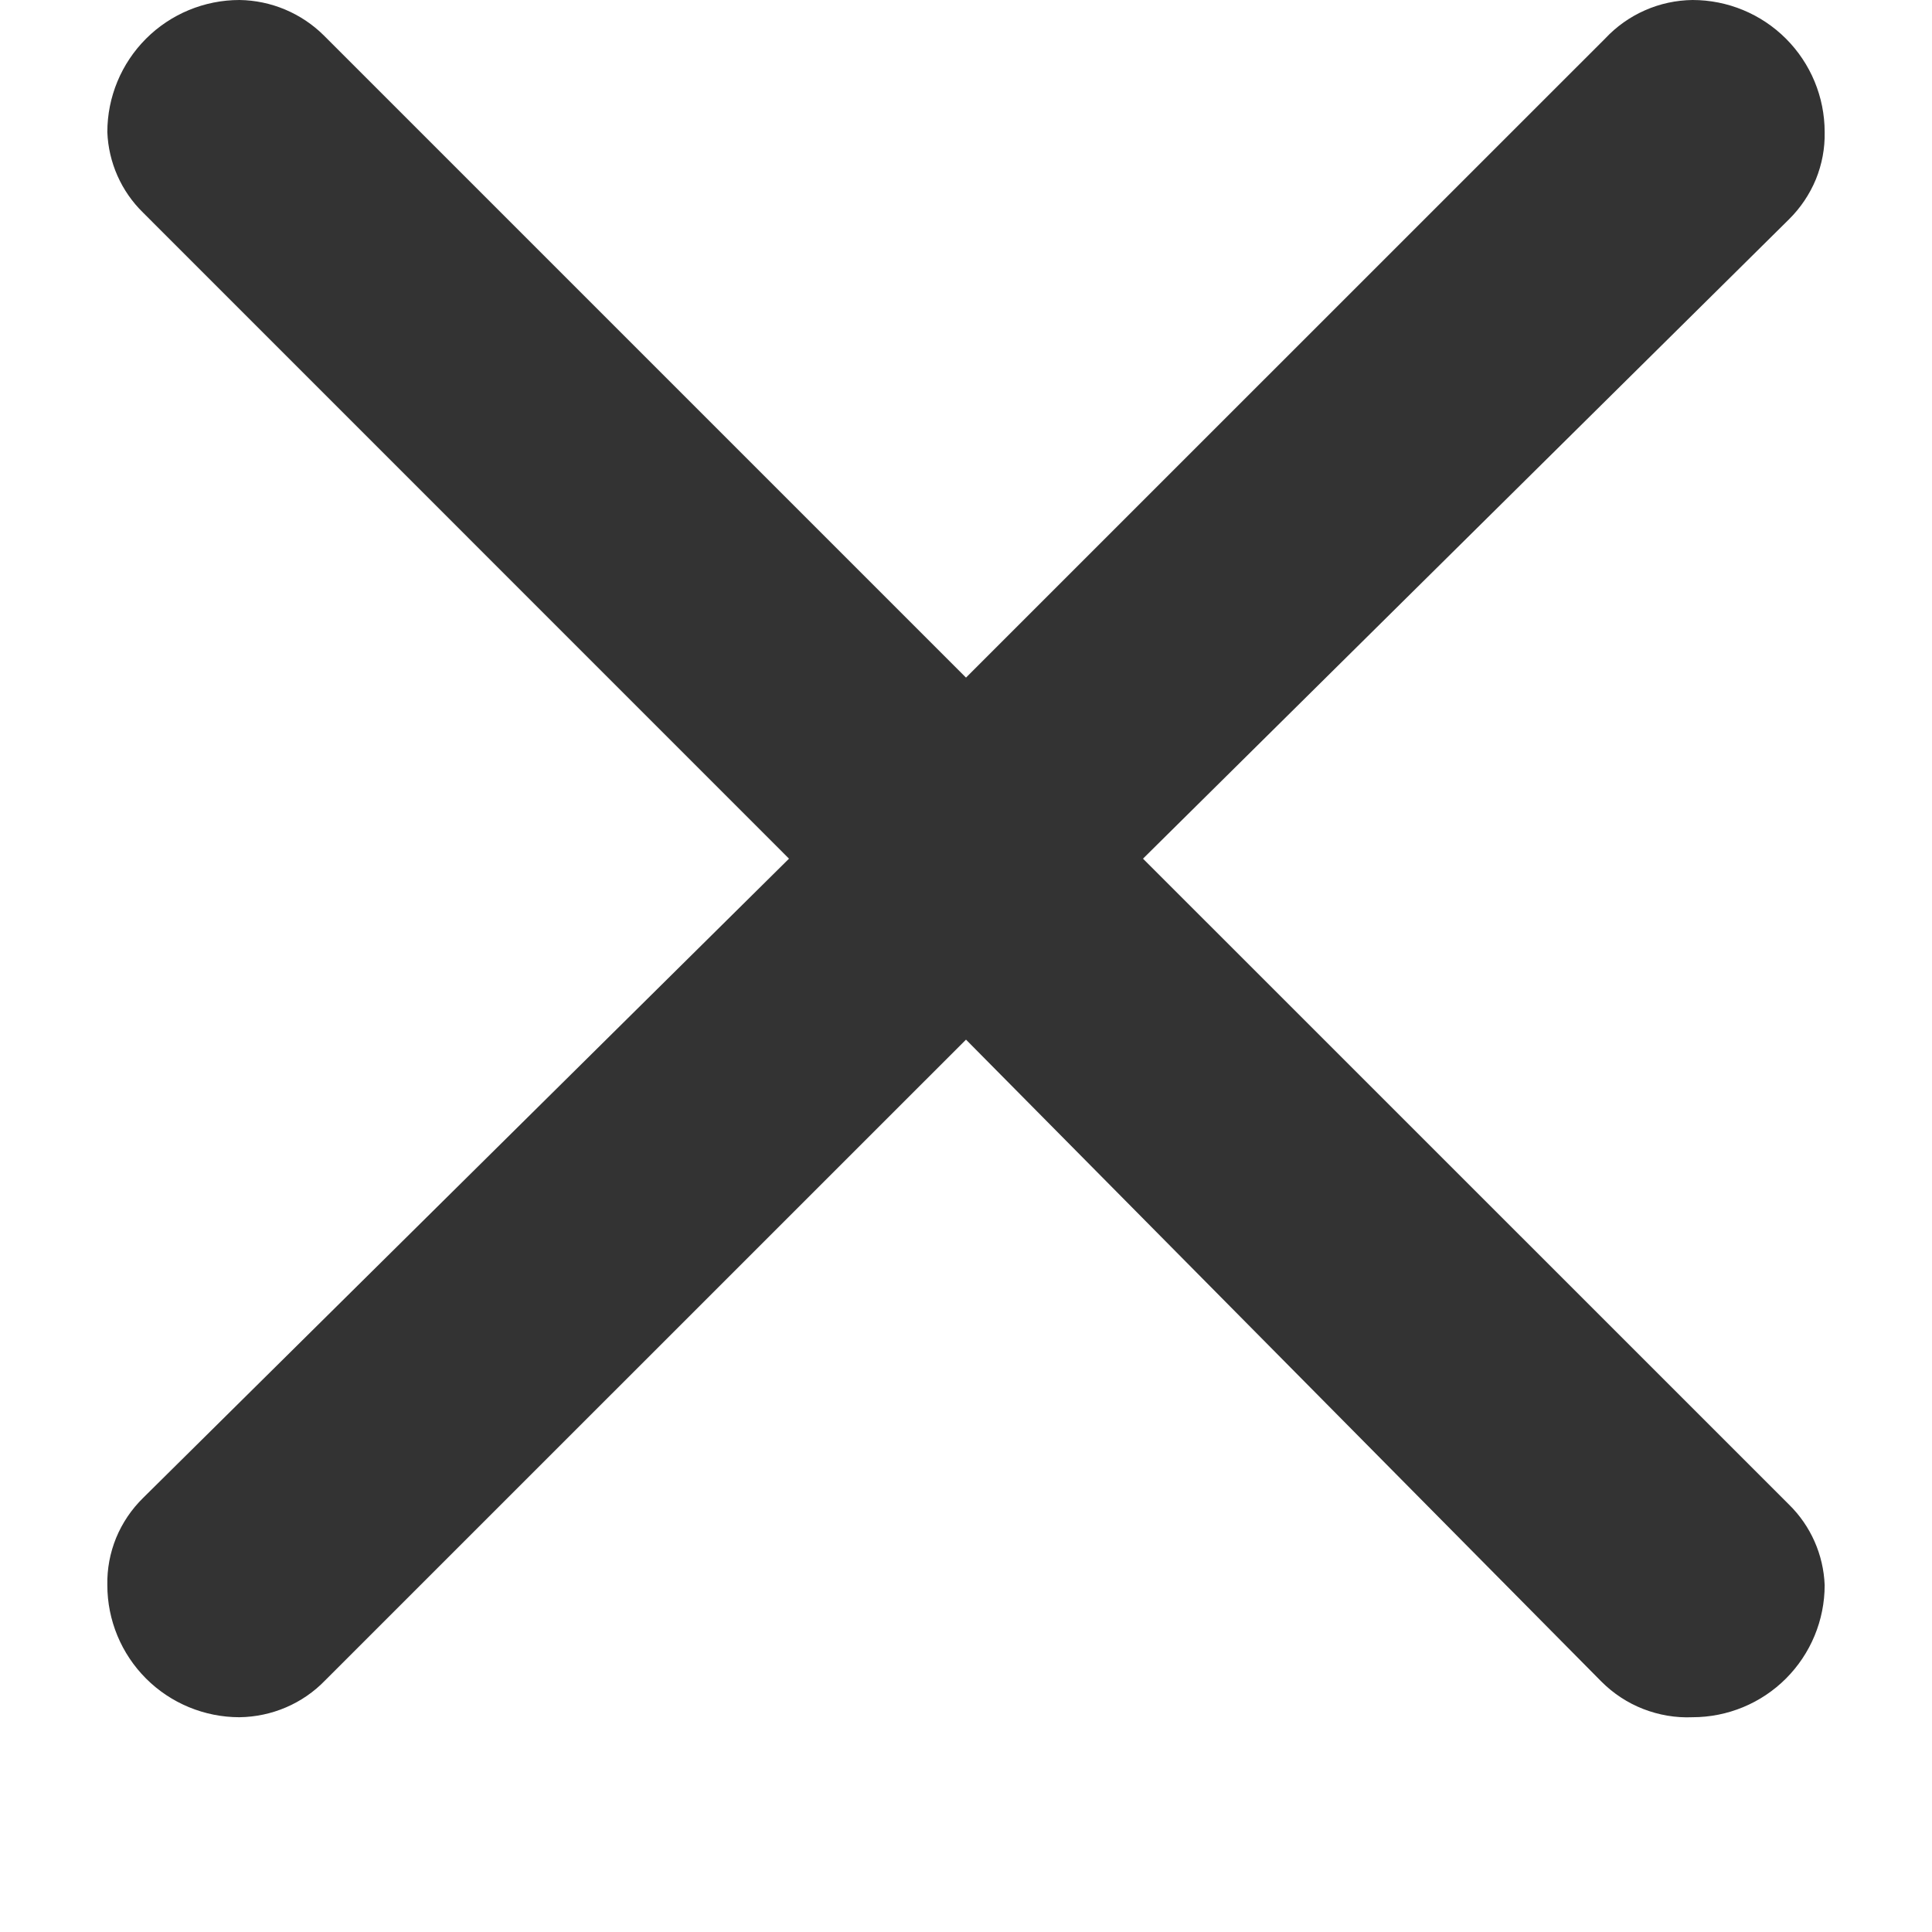 <svg width="18" height="18" viewBox="0 0 18 18" fill="none" xmlns="http://www.w3.org/2000/svg">
<path d="M3.019 0.332L9 6.313L14.957 0.357C15.061 0.246 15.187 0.157 15.326 0.096C15.466 0.034 15.617 0.002 15.769 0C16.096 0 16.409 0.13 16.639 0.36C16.87 0.591 17 0.904 17 1.231C17.003 1.382 16.975 1.531 16.918 1.671C16.86 1.811 16.775 1.937 16.668 2.043L10.649 8L16.668 14.018C16.87 14.216 16.989 14.485 17 14.768C17 15.095 16.87 15.408 16.639 15.639C16.409 15.869 16.096 15.999 15.769 15.999C15.612 16.006 15.456 15.979 15.309 15.922C15.163 15.865 15.031 15.778 14.92 15.667L9 9.686L3.031 15.654C2.927 15.762 2.803 15.848 2.665 15.907C2.528 15.966 2.38 15.997 2.231 15.999C1.905 15.999 1.591 15.869 1.361 15.639C1.13 15.408 1 15.095 1 14.768C0.997 14.617 1.025 14.468 1.082 14.328C1.14 14.188 1.225 14.062 1.333 13.956L7.351 8L1.333 1.981C1.13 1.783 1.011 1.514 1 1.231C1 0.904 1.13 0.591 1.361 0.36C1.591 0.13 1.905 0 2.231 0C2.526 0.004 2.809 0.123 3.019 0.332Z" fill="black" fill-opacity="0.8"/>
</svg>
